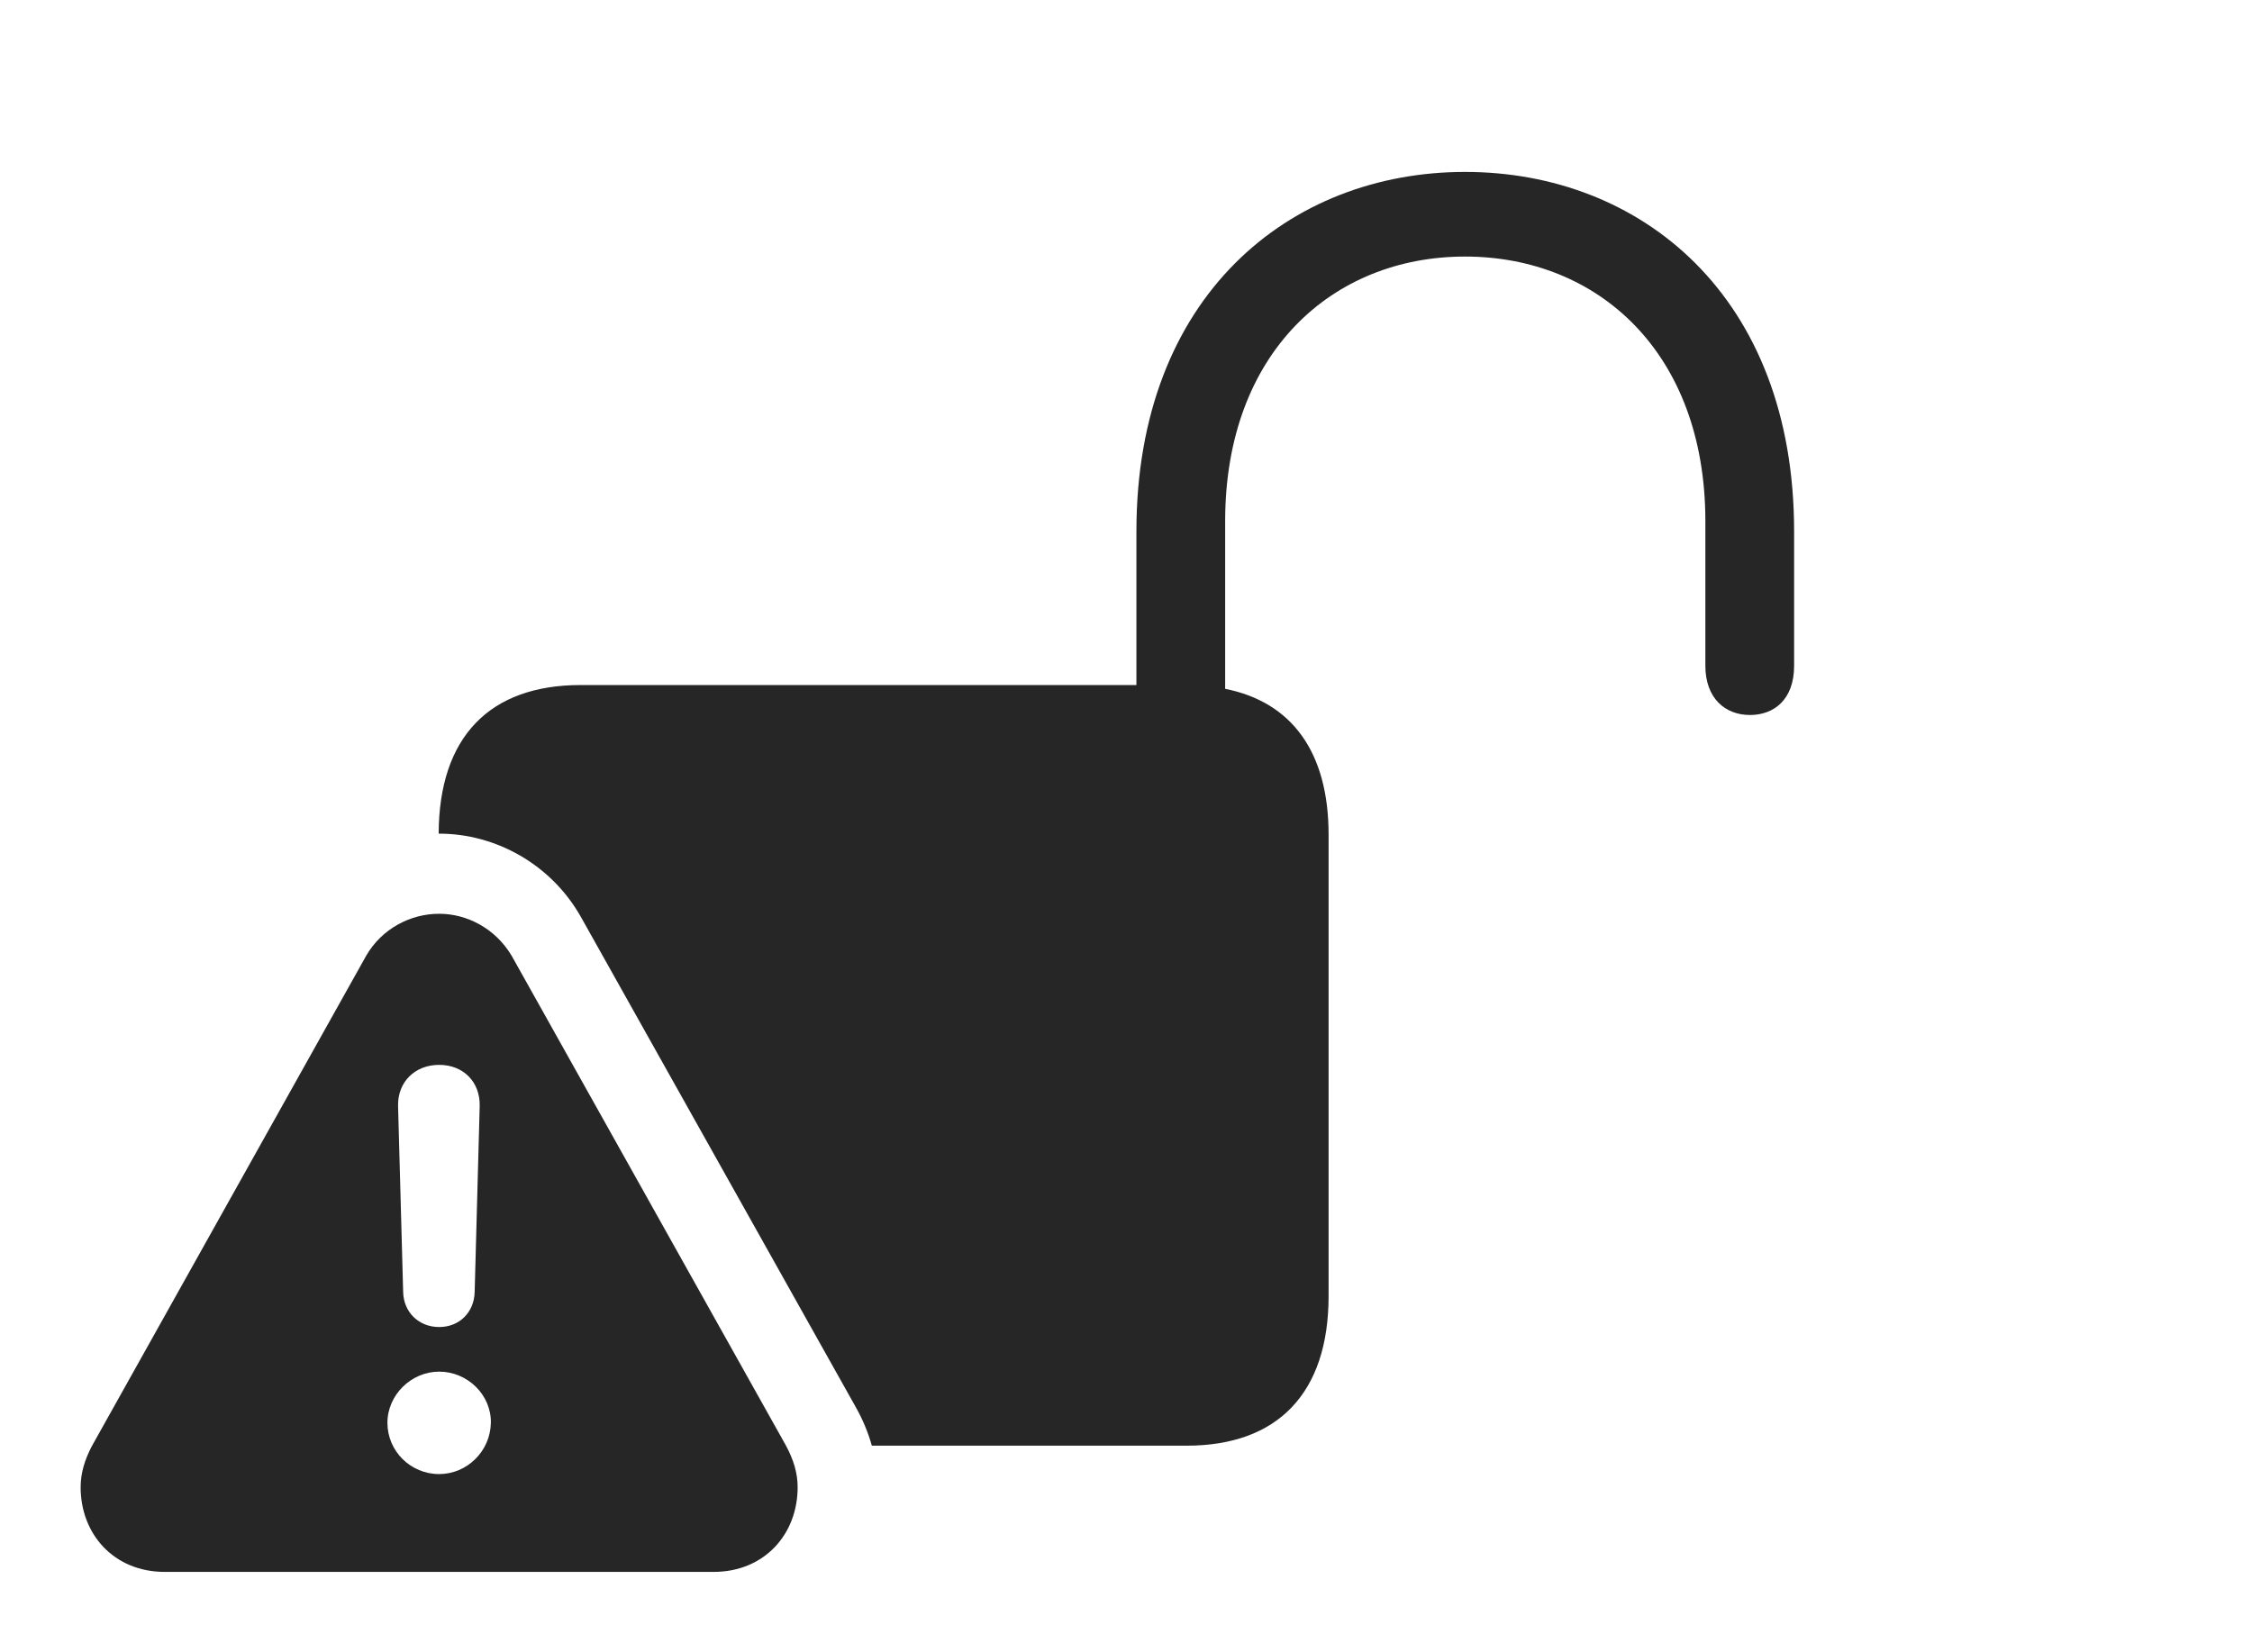 <?xml version="1.0" encoding="UTF-8"?>
<!--Generator: Apple Native CoreSVG 326-->
<!DOCTYPE svg
PUBLIC "-//W3C//DTD SVG 1.1//EN"
       "http://www.w3.org/Graphics/SVG/1.1/DTD/svg11.dtd">
<svg version="1.1" xmlns="http://www.w3.org/2000/svg" xmlns:xlink="http://www.w3.org/1999/xlink" viewBox="0 0 43.369 31.807">
 <g>
  <rect height="31.807" opacity="0" width="43.369" x="0" y="0"/>
  <path d="M34.551 10.234L34.551 12.822C34.551 13.477 34.16 13.77 33.701 13.77C33.223 13.77 32.842 13.447 32.842 12.822L32.842 10.039C32.842 6.787 30.771 4.941 28.213 4.941C25.664 4.941 23.594 6.787 23.594 10.039L23.594 13.266C24.877 13.52 25.586 14.485 25.586 16.074L25.586 24.961C25.586 26.836 24.6 27.842 22.852 27.842L16.79 27.842C16.717 27.581 16.61 27.327 16.475 27.09L11.191 17.666C10.615 16.641 9.541 16.055 8.457 16.055C8.454 16.055 8.451 16.055 8.448 16.055C8.454 14.192 9.43 13.193 11.182 13.193L21.885 13.193L21.885 10.234C21.885 5.693 24.844 3.311 28.213 3.311C31.592 3.311 34.551 5.693 34.551 10.234Z" fill="black" fill-opacity="0.85"/>
  <path d="M9.854 18.408L15.137 27.842C15.283 28.115 15.361 28.369 15.361 28.643C15.361 29.541 14.727 30.273 13.74 30.273L3.174 30.273C2.188 30.273 1.553 29.541 1.553 28.643C1.553 28.369 1.631 28.115 1.768 27.852L7.051 18.408C7.354 17.881 7.91 17.598 8.457 17.598C8.994 17.598 9.541 17.881 9.854 18.408ZM7.461 27.402C7.461 27.949 7.91 28.389 8.457 28.389C8.994 28.389 9.443 27.949 9.453 27.402C9.463 26.865 9.004 26.416 8.457 26.416C7.92 26.416 7.461 26.865 7.461 27.402ZM7.666 21.299L7.764 24.883C7.773 25.273 8.066 25.557 8.457 25.557C8.848 25.557 9.131 25.273 9.141 24.883L9.238 21.299C9.248 20.84 8.926 20.508 8.457 20.508C7.988 20.508 7.656 20.84 7.666 21.299Z" fill="black" fill-opacity="0.85"/>
 </g>
</svg>
